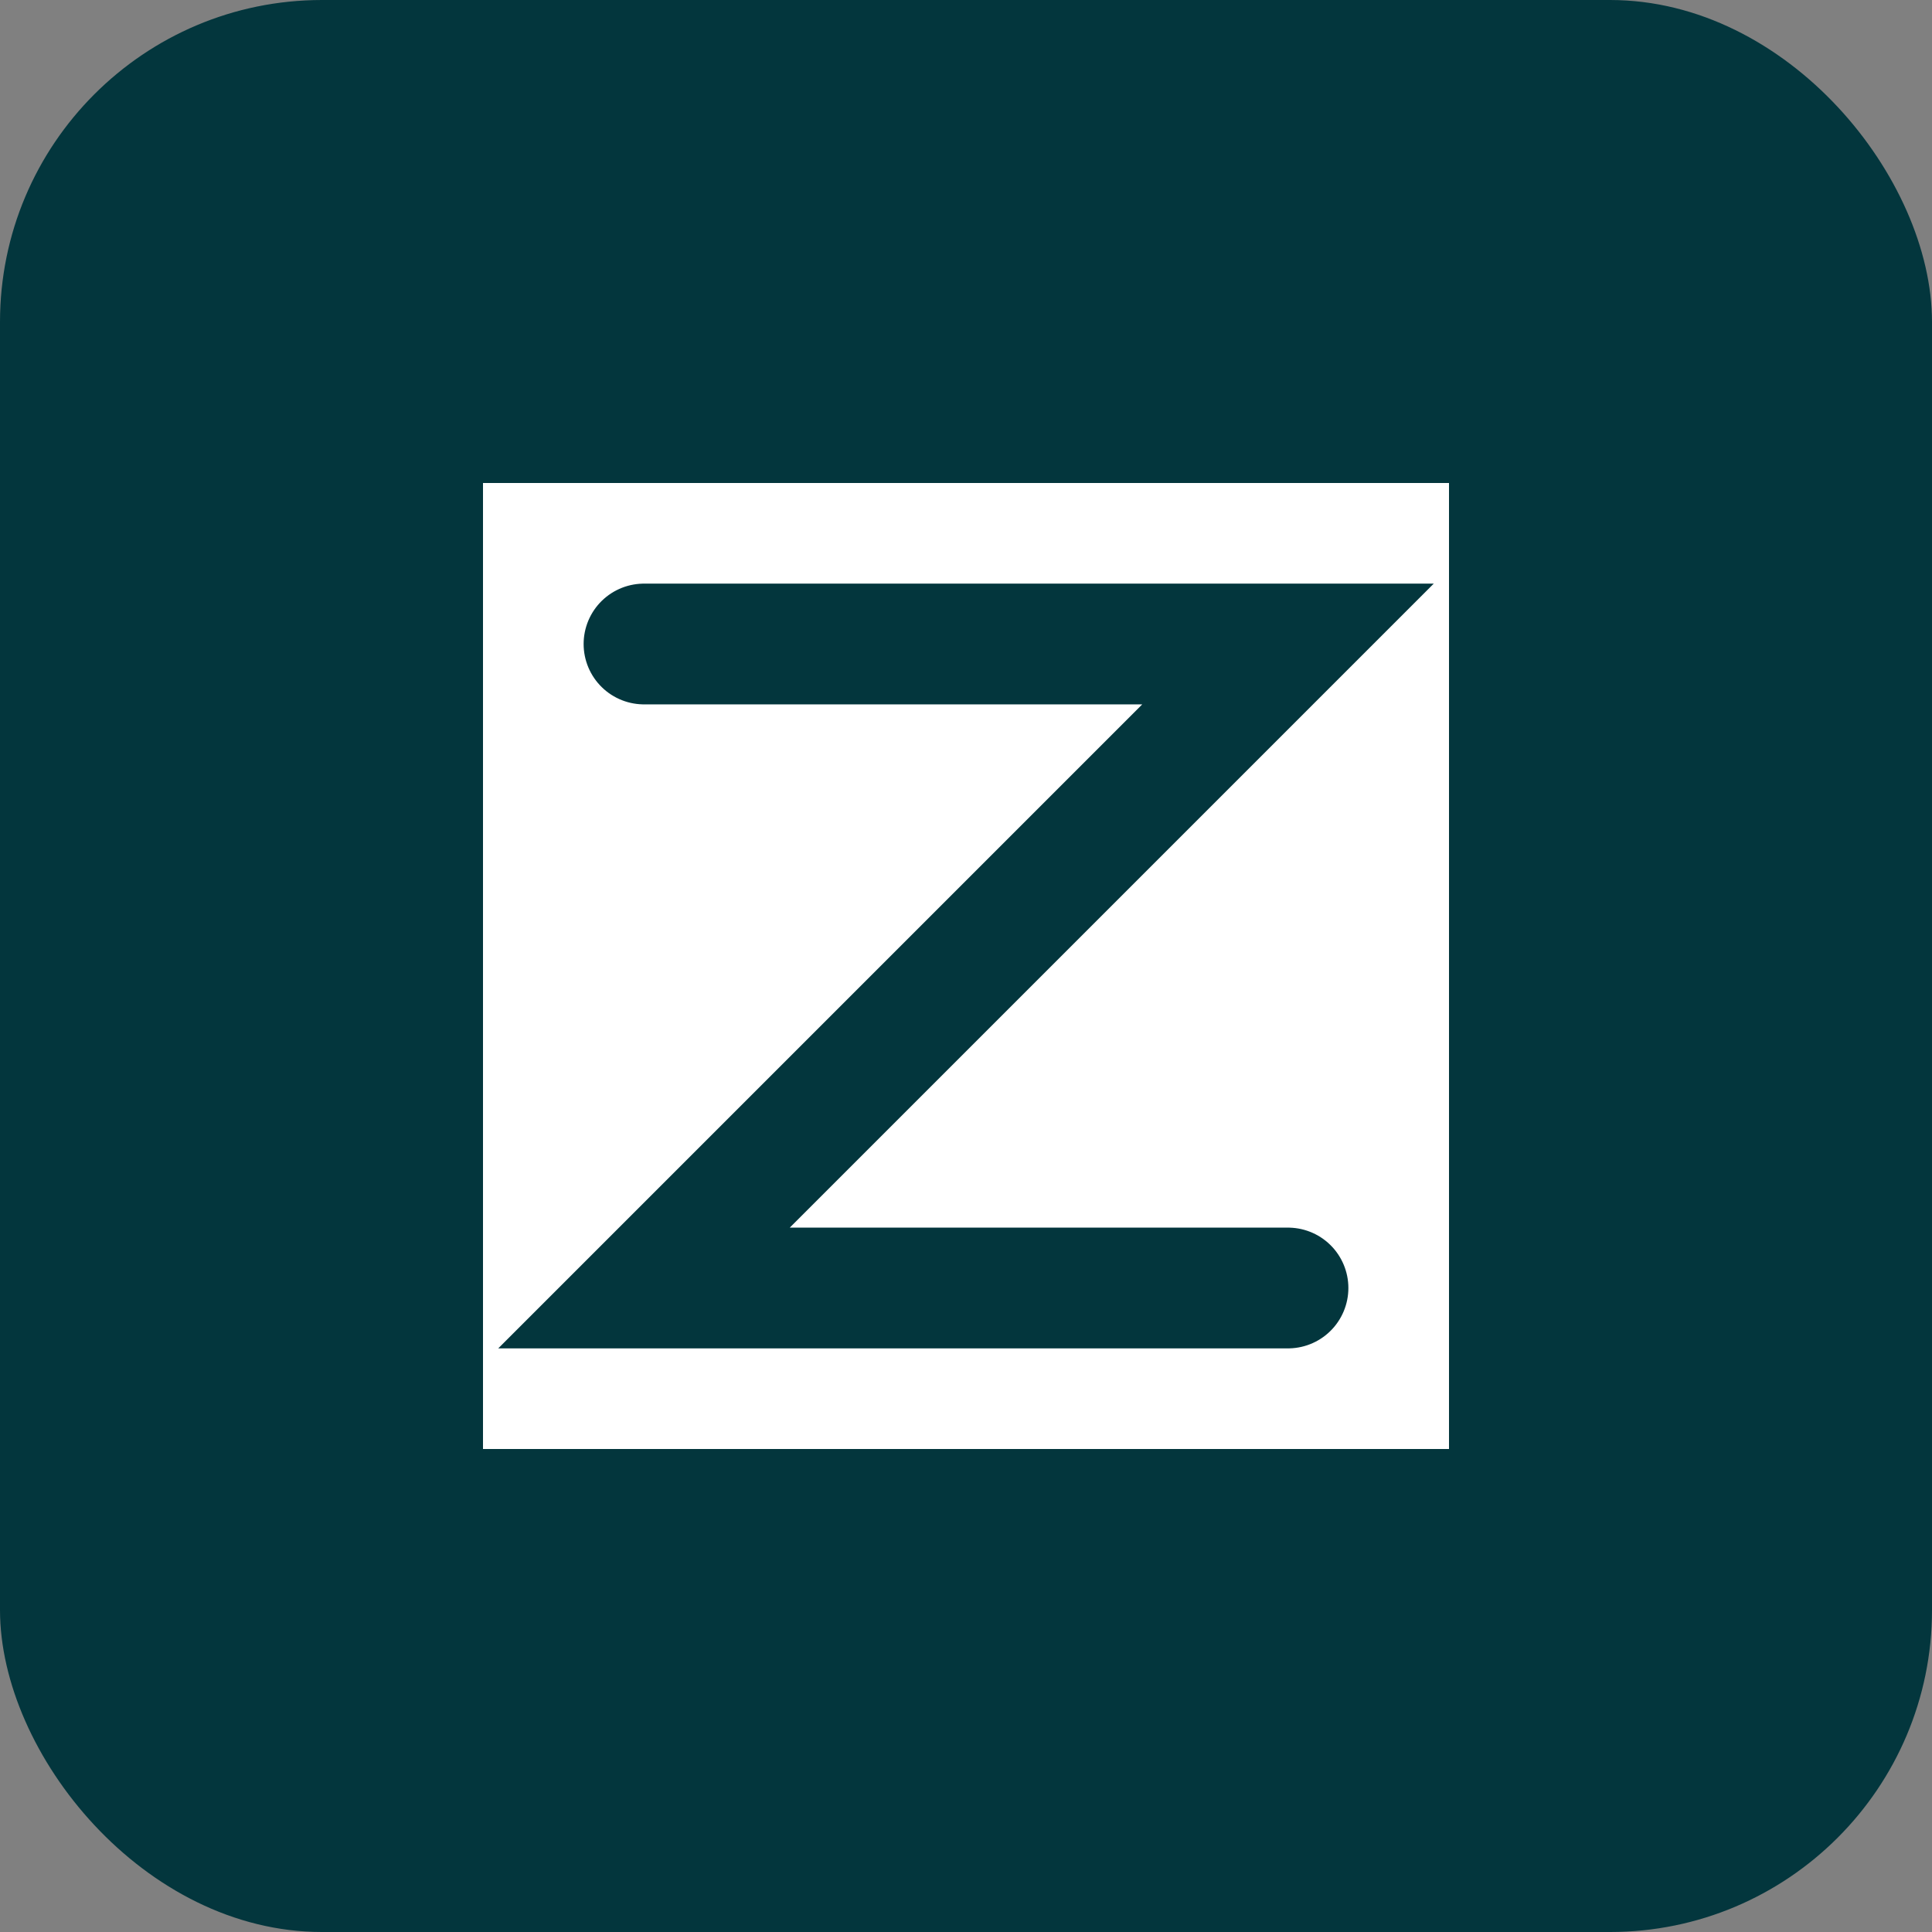<svg width="48" height="48" viewBox="0 0 48 48" fill="none" xmlns="http://www.w3.org/2000/svg">
  <rect x="0" y="0" width="48" height="48" fill="#808080" stroke="none"/>
  <rect width="48" height="48" rx="8" fill="#03363D"/>
  <path d="M12 12H36V36H12V12Z" fill="white"/>
  <path d="M16 16L32 16L16 32L32 32" stroke="#03363D" stroke-width="3" stroke-linecap="round"/>
</svg> 